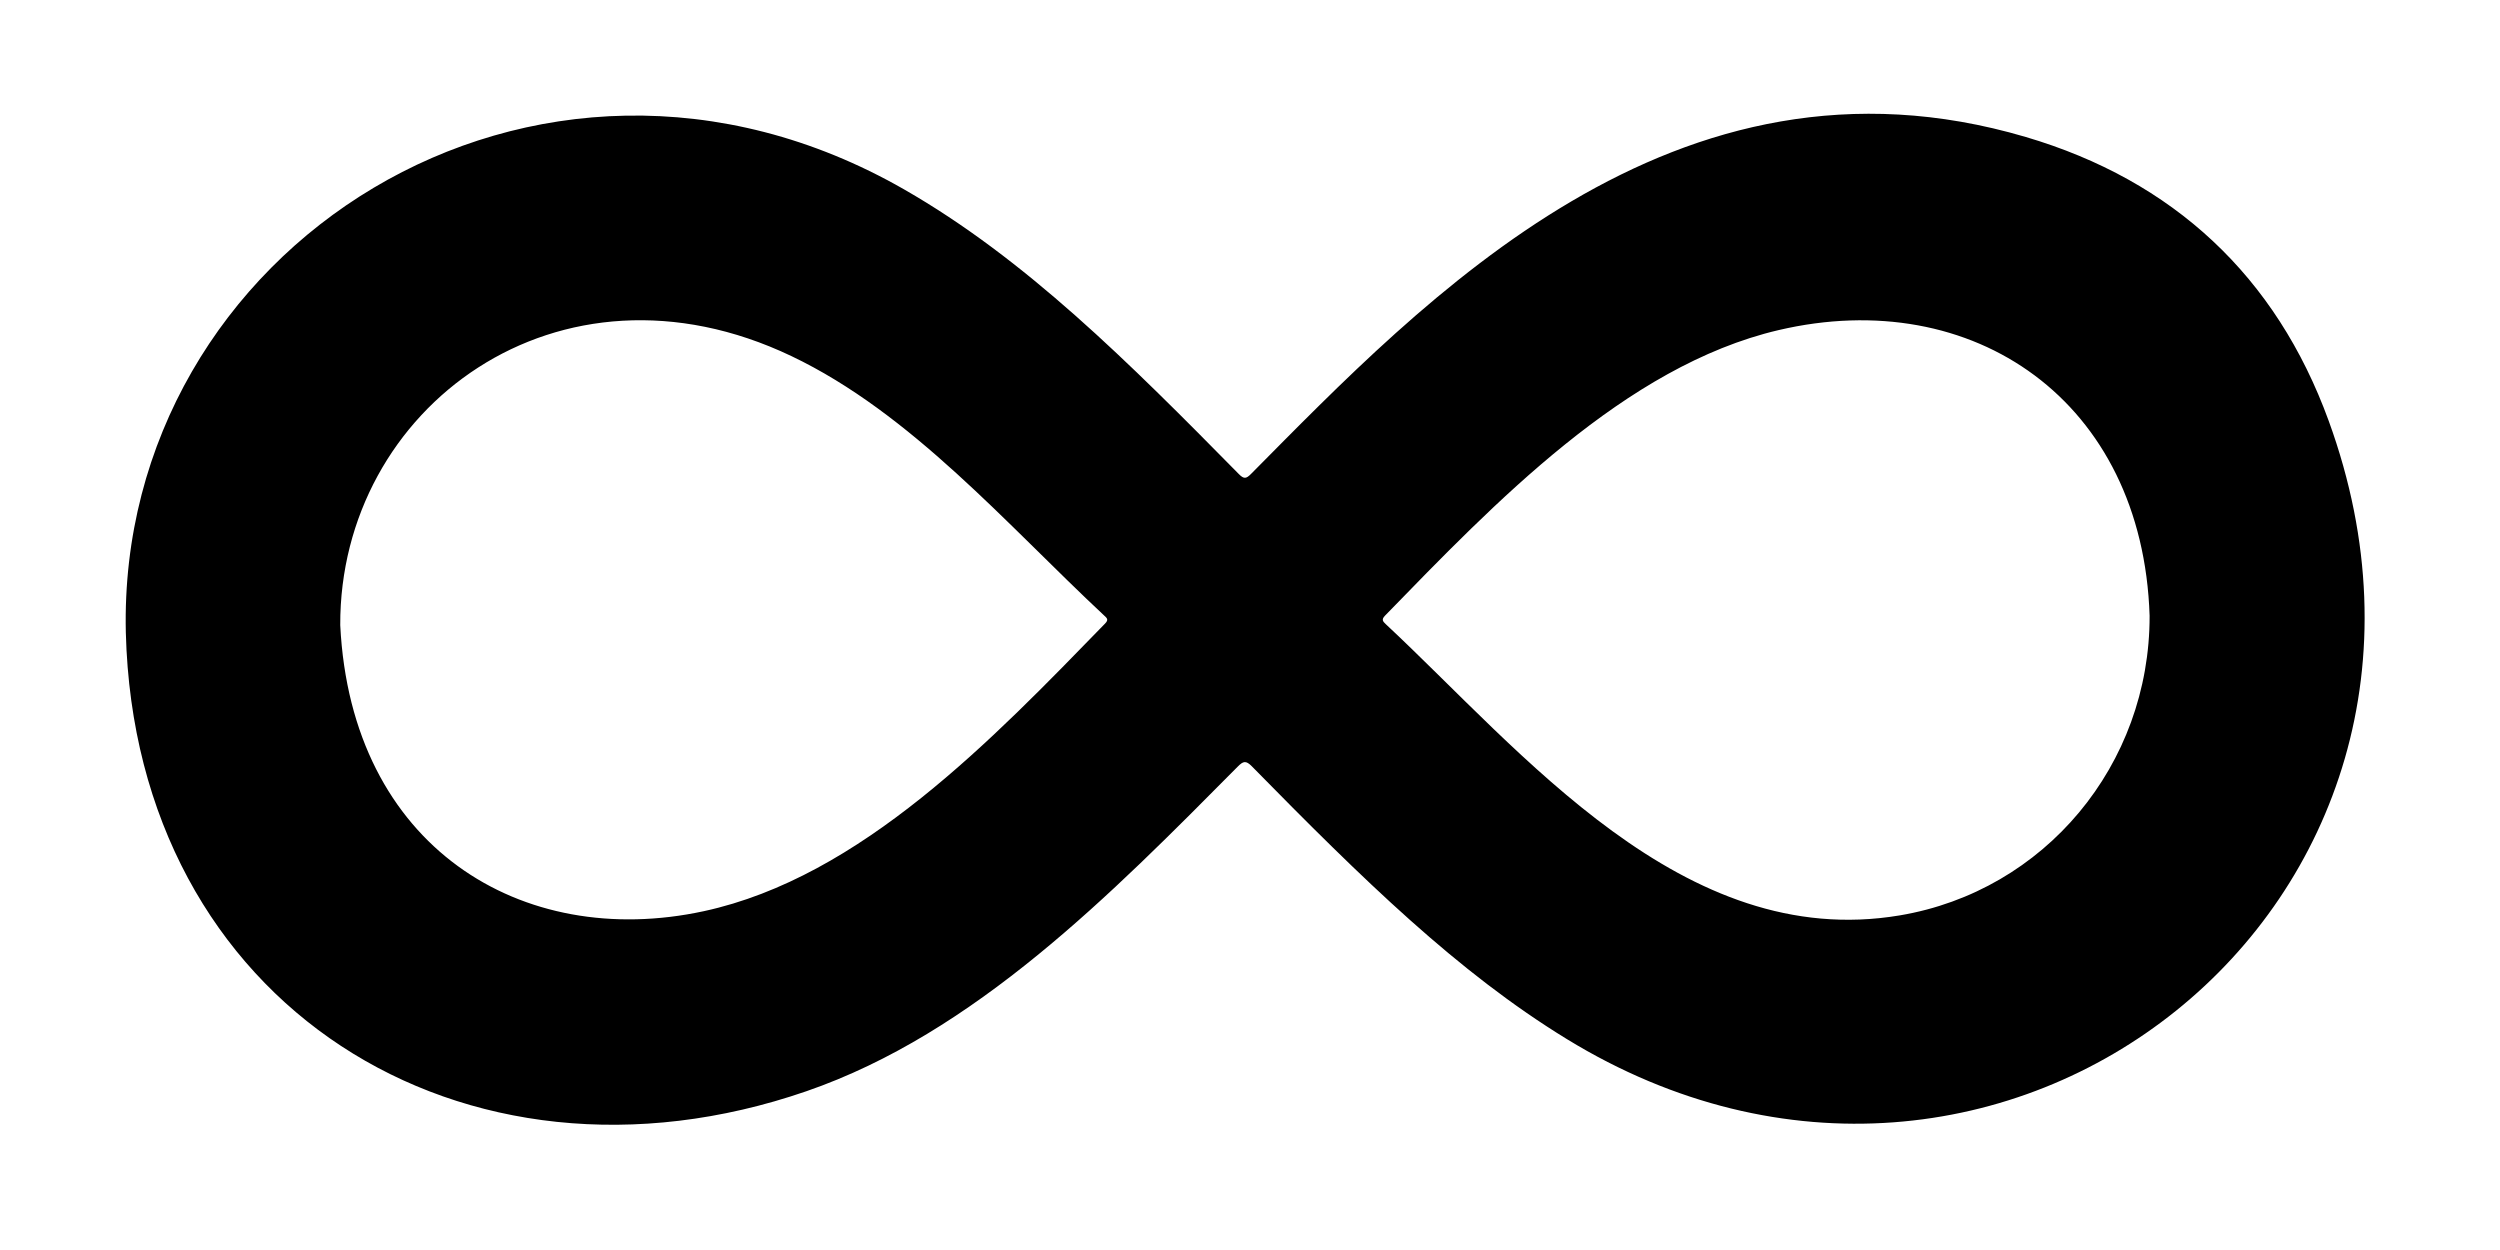 <?xml version="1.0"?>
<svg xmlns="http://www.w3.org/2000/svg"
     width="400" height="200" viewBox="0 0 400 200">
  <title>Infinity Sign</title>
  <path
     transform="translate(10,10) scale(0.14,0.14)"
     d="M72.373,651.52C62.109,212.429,541.276-95.972,961.842,145.033c138.551,79.397,256.167,196.988,382.632,325.418
	c5.749,5.839,8.404,5.236,13.785-0.188c197.808-199.402,484.222-503.454,885.399-385.157
	c168.833,49.784,286.15,159.321,346.255,324.377c201.16,552.413-375.869,1009.769-870.693,706.588
	c-124.801-76.466-232.581-181.978-359.98-311.726c-6.801-6.927-9.868-5.946-16.086,0.324
	c-144.739,145.956-300.538,304.607-492.977,371.024C458.575,1310.846,83.17,1077.492,72.373,651.52z
        M317.418,643.008
        c12.485,253.639,207.59,371.88,415.468,326.918c179.653-38.857,330.36-196.86,458.721-328.811c4.325-4.446,1.9-6.251-1.072-9.025
	c-111.488-104.066-220.365-231.184-357.581-296.6C567.01,208.705,316.523,394.639,317.418,643.008z
        M2385.265,632.288
	c-7.903-245.124-201.289-378.703-424.132-326.433c-175.334,41.126-325.161,198.381-449.641,326.279
	c-4.318,4.437-2.66,6.509,0.879,9.811c155.637,145.245,339.3,374.567,587.443,332.772
	C2265.103,946.877,2385.634,802.91,2385.265,632.288z"/>
</svg>
